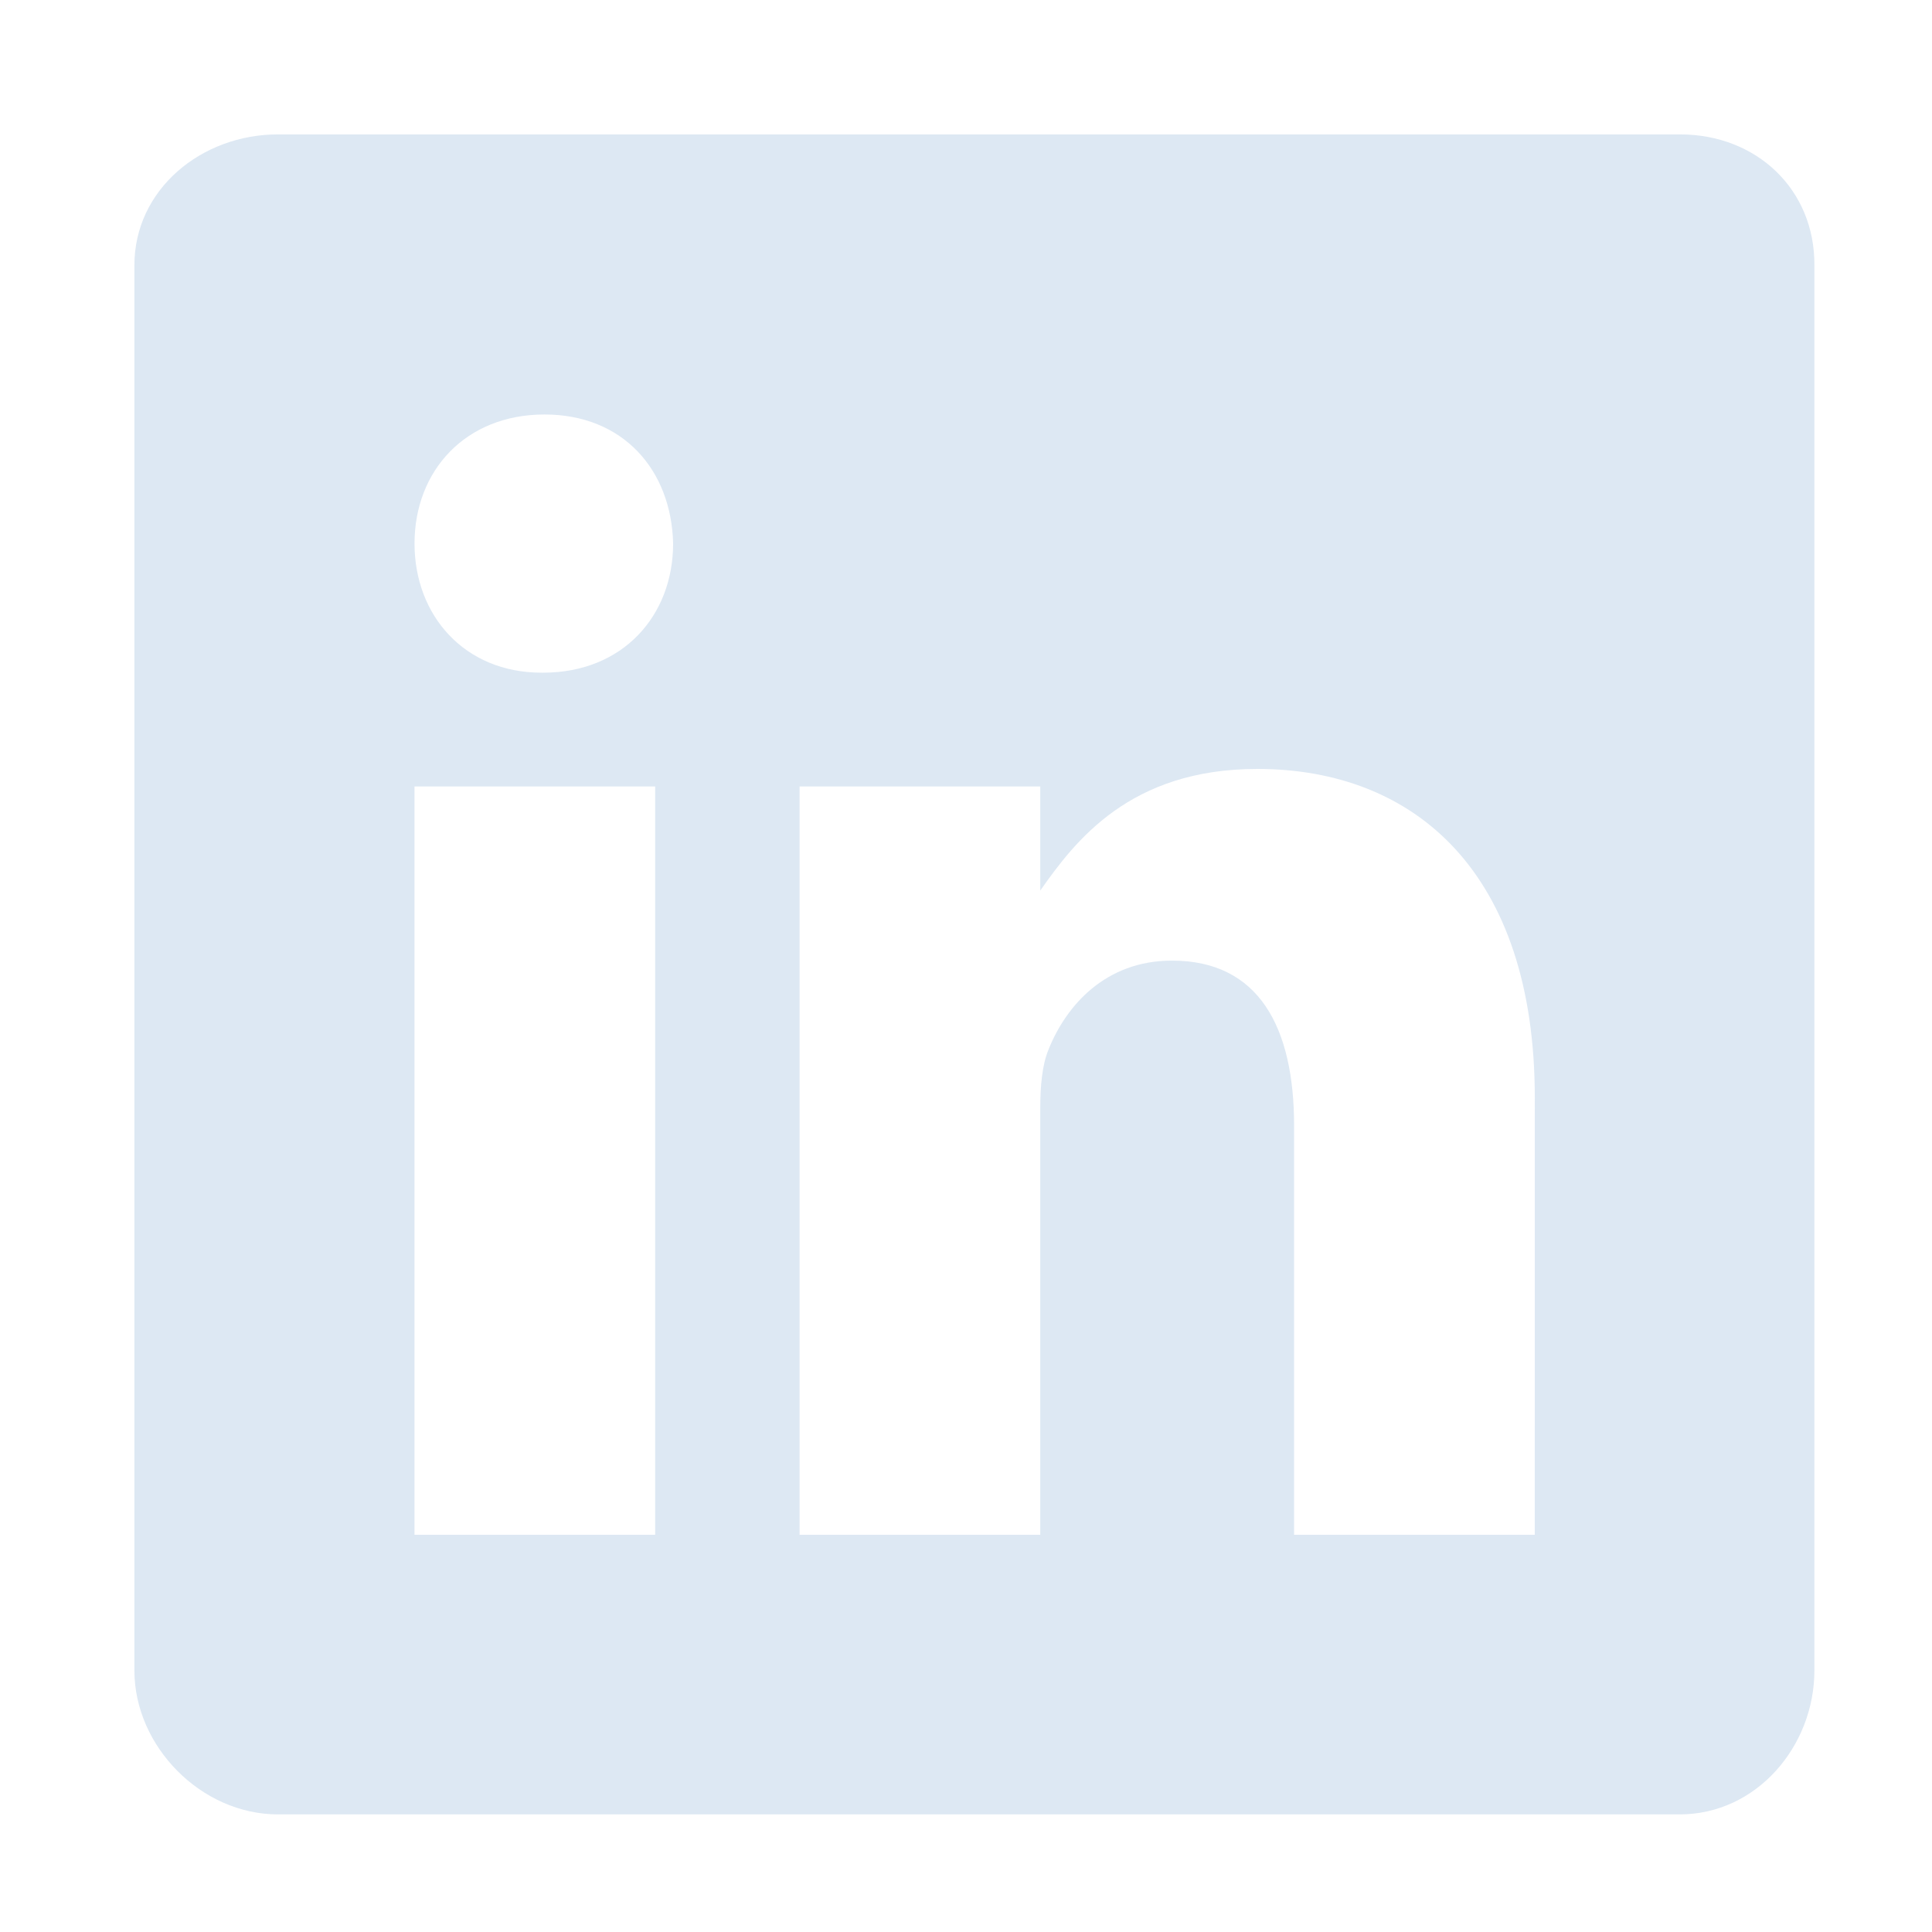 <svg width="115" height="115" viewBox="0 0 115 115" fill="none" xmlns="http://www.w3.org/2000/svg">
<path d="M100.002 8H16.545C11.984 8 8 11.281 8 15.788V99.431C8 103.962 11.984 108 16.545 108H99.978C104.562 108 108 103.935 108 99.431V15.788C108.027 11.281 104.562 8 100.002 8ZM38.998 91.355H24.672V46.812H38.998V91.355ZM32.33 40.04H32.228C27.643 40.04 24.674 36.627 24.674 32.355C24.674 28.005 27.721 24.672 32.408 24.672C37.096 24.672 39.964 27.98 40.067 32.355C40.065 36.627 37.096 40.04 32.33 40.04ZM91.355 91.355H77.029V67C77.029 61.165 74.944 57.179 69.761 57.179C65.801 57.179 63.458 59.857 62.415 62.467C62.025 63.404 61.92 64.681 61.92 65.984V91.355H47.594V46.812H61.92V53.011C64.004 50.042 67.261 45.77 74.839 45.77C84.243 45.77 91.357 51.969 91.357 65.333L91.355 91.355Z" fill="#DDE8F3"/>
</svg>

